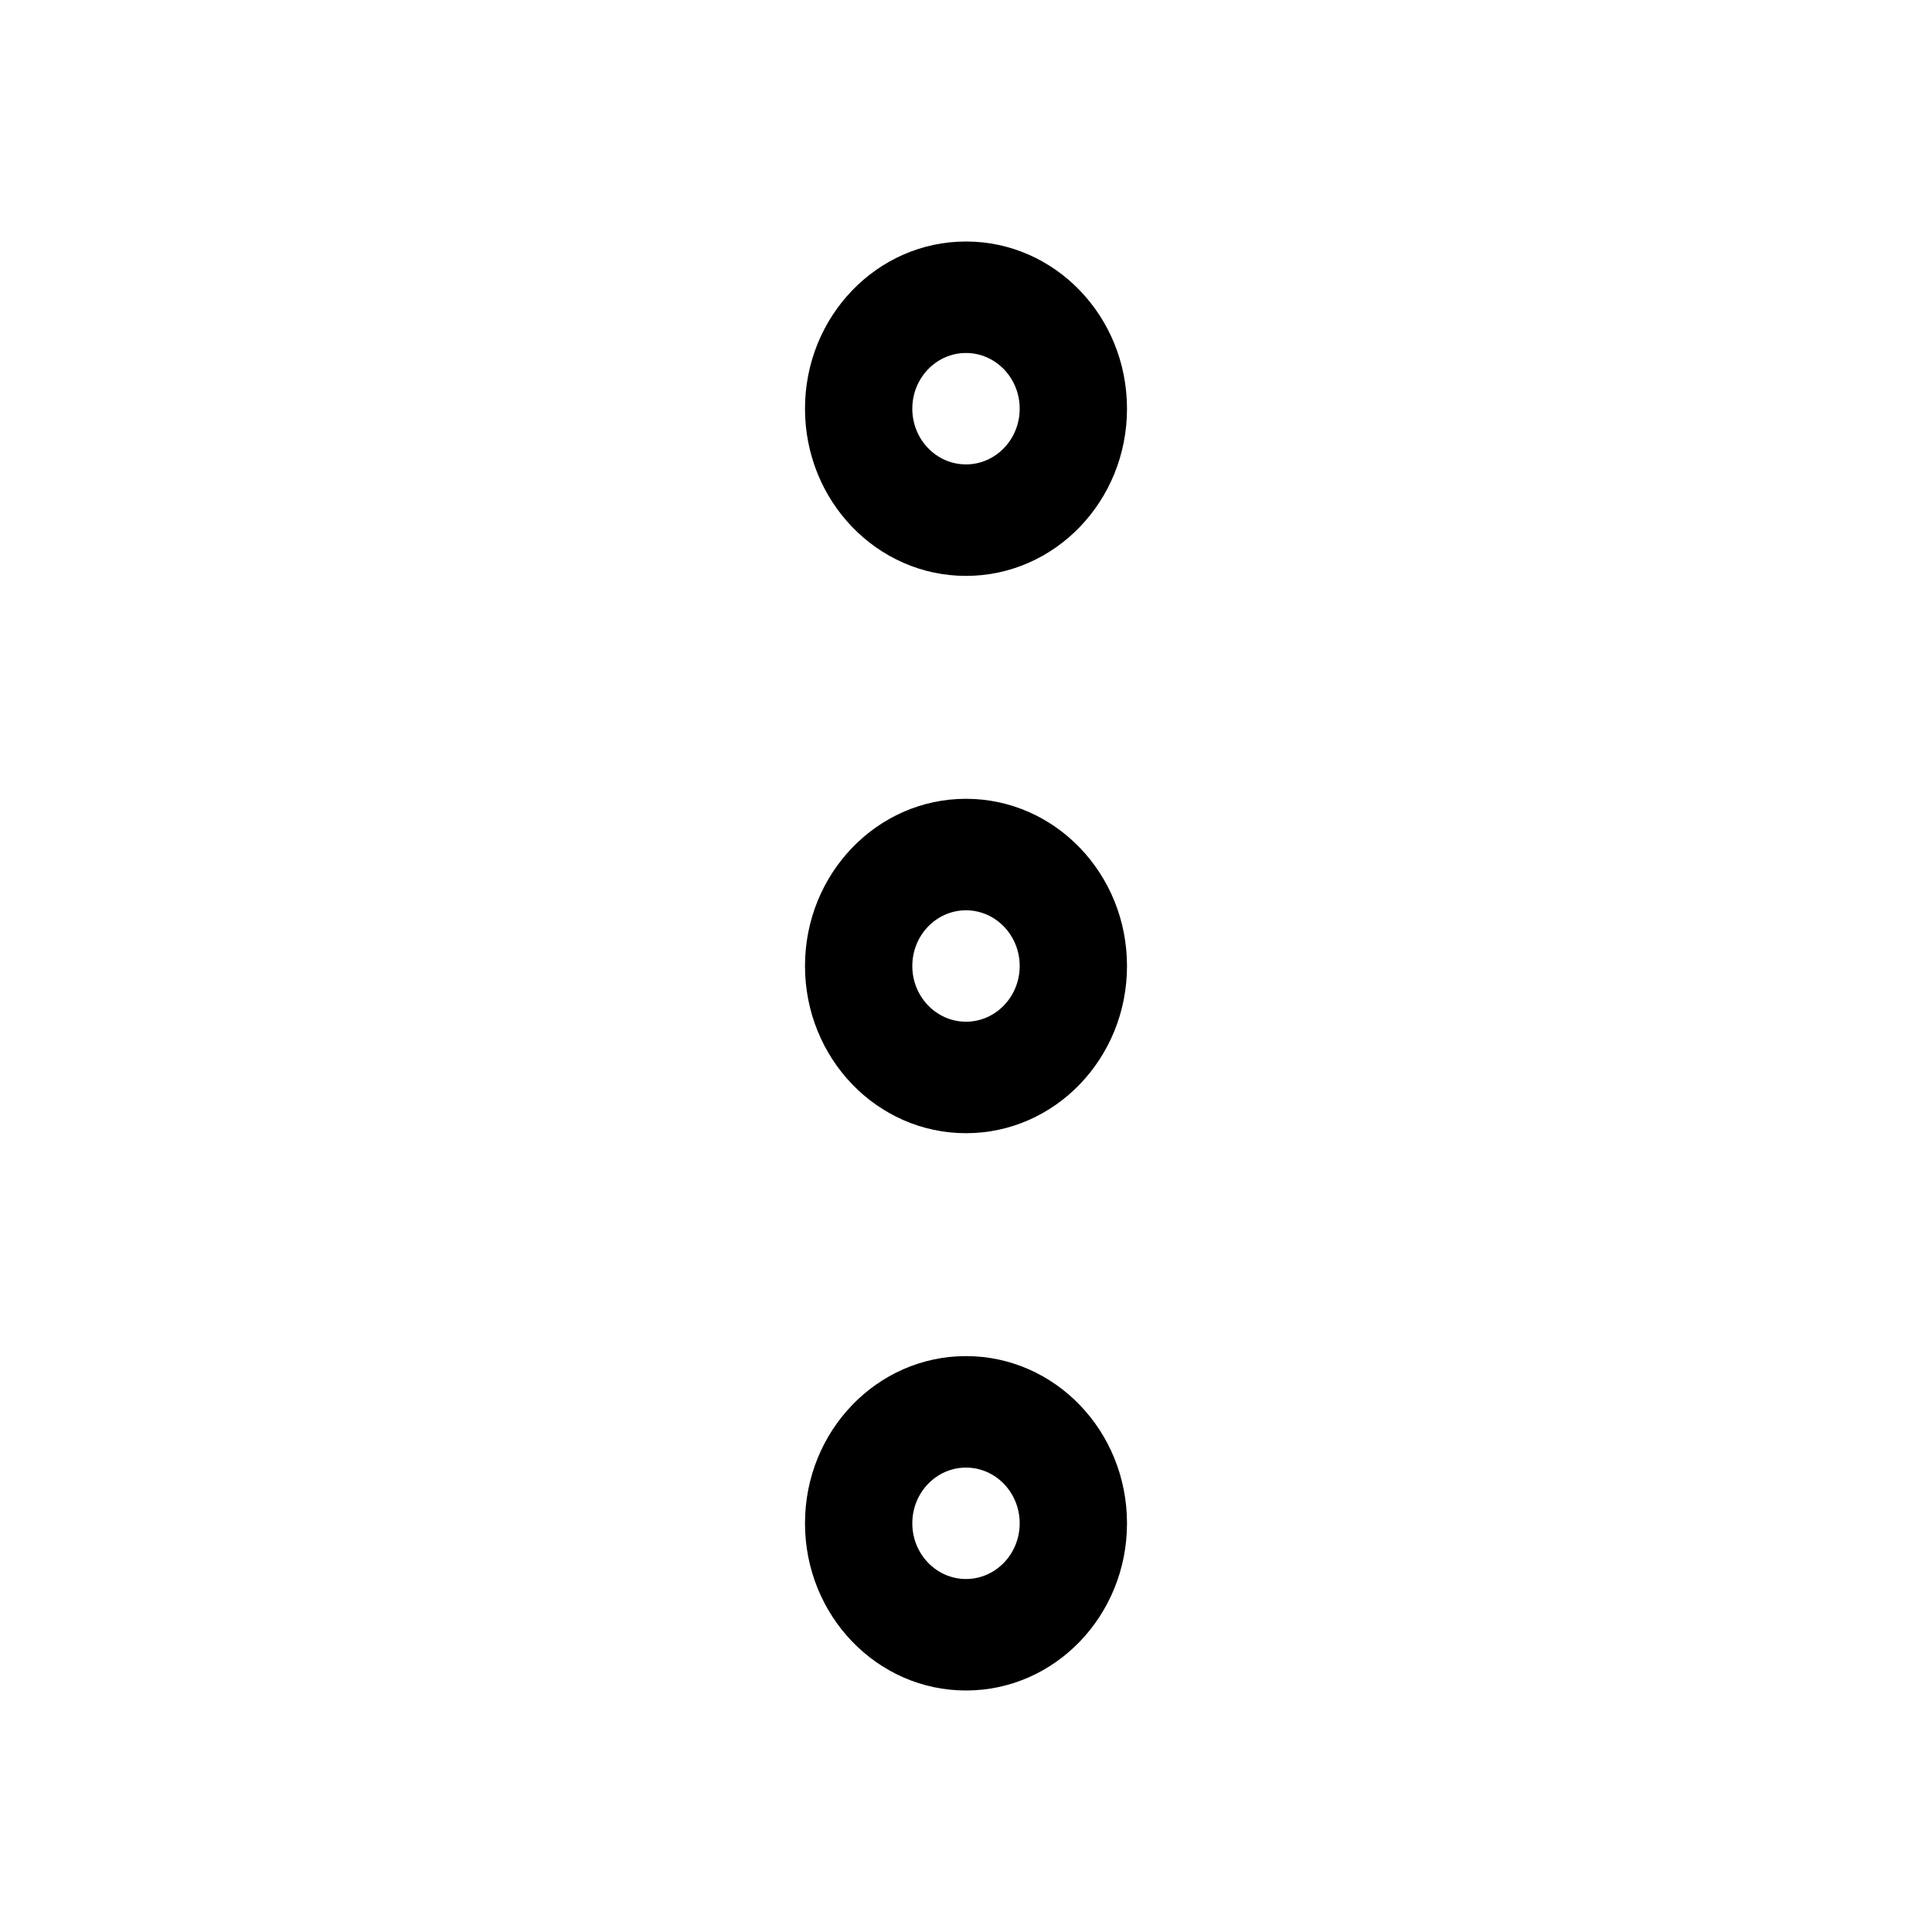 <?xml version="1.0" encoding="UTF-8"?>
<svg width="24px" height="24px" viewBox="0 0 24 24" version="1.1" xmlns="http://www.w3.org/2000/svg" xmlns:xlink="http://www.w3.org/1999/xlink">
    <title>VSQUARE/4) Icons/ellipsis/basic/vertical/ellipsis_vertical_outline</title>
    <g id="VSQUARE_Symbols" stroke="none" stroke-width="1" fill="none" fill-rule="evenodd">
        <g id="VSQUARE/4)-Icons/ellipsis/basic/vertical/ellipsis_vertical_outline">
            <rect id="Rectangle" x="0" y="0" width="24" height="24"></rect>
            <path d="M12,9.923 C10.895,9.923 10,10.853 10,12 C10,13.147 10.895,14.077 12,14.077 C13.105,14.077 14,13.147 14,12 C14,10.853 13.105,9.923 12,9.923 Z M12,11.308 C12.368,11.308 12.667,11.618 12.667,12 C12.667,12.382 12.368,12.692 12,12.692 C11.632,12.692 11.333,12.382 11.333,12 C11.333,11.618 11.632,11.308 12,11.308 Z M12,16.846 C10.895,16.846 10,17.776 10,18.923 C10,20.07 10.895,21 12,21 C13.105,21 14,20.07 14,18.923 C14,17.776 13.105,16.846 12,16.846 Z M12,18.231 C12.368,18.231 12.667,18.541 12.667,18.923 C12.667,19.305 12.368,19.615 12,19.615 C11.632,19.615 11.333,19.305 11.333,18.923 C11.333,18.541 11.632,18.231 12,18.231 Z M12,3 C10.895,3 10,3.93 10,5.077 C10,6.224 10.895,7.154 12,7.154 C13.105,7.154 14,6.224 14,5.077 C14,3.93 13.105,3 12,3 Z M12,4.385 C12.368,4.385 12.667,4.695 12.667,5.077 C12.667,5.459 12.368,5.769 12,5.769 C11.632,5.769 11.333,5.459 11.333,5.077 C11.333,4.695 11.632,4.385 12,4.385 Z" id="Combined-Shape" fill="#000000" fill-rule="nonzero"></path>
        </g>
    </g>
</svg>